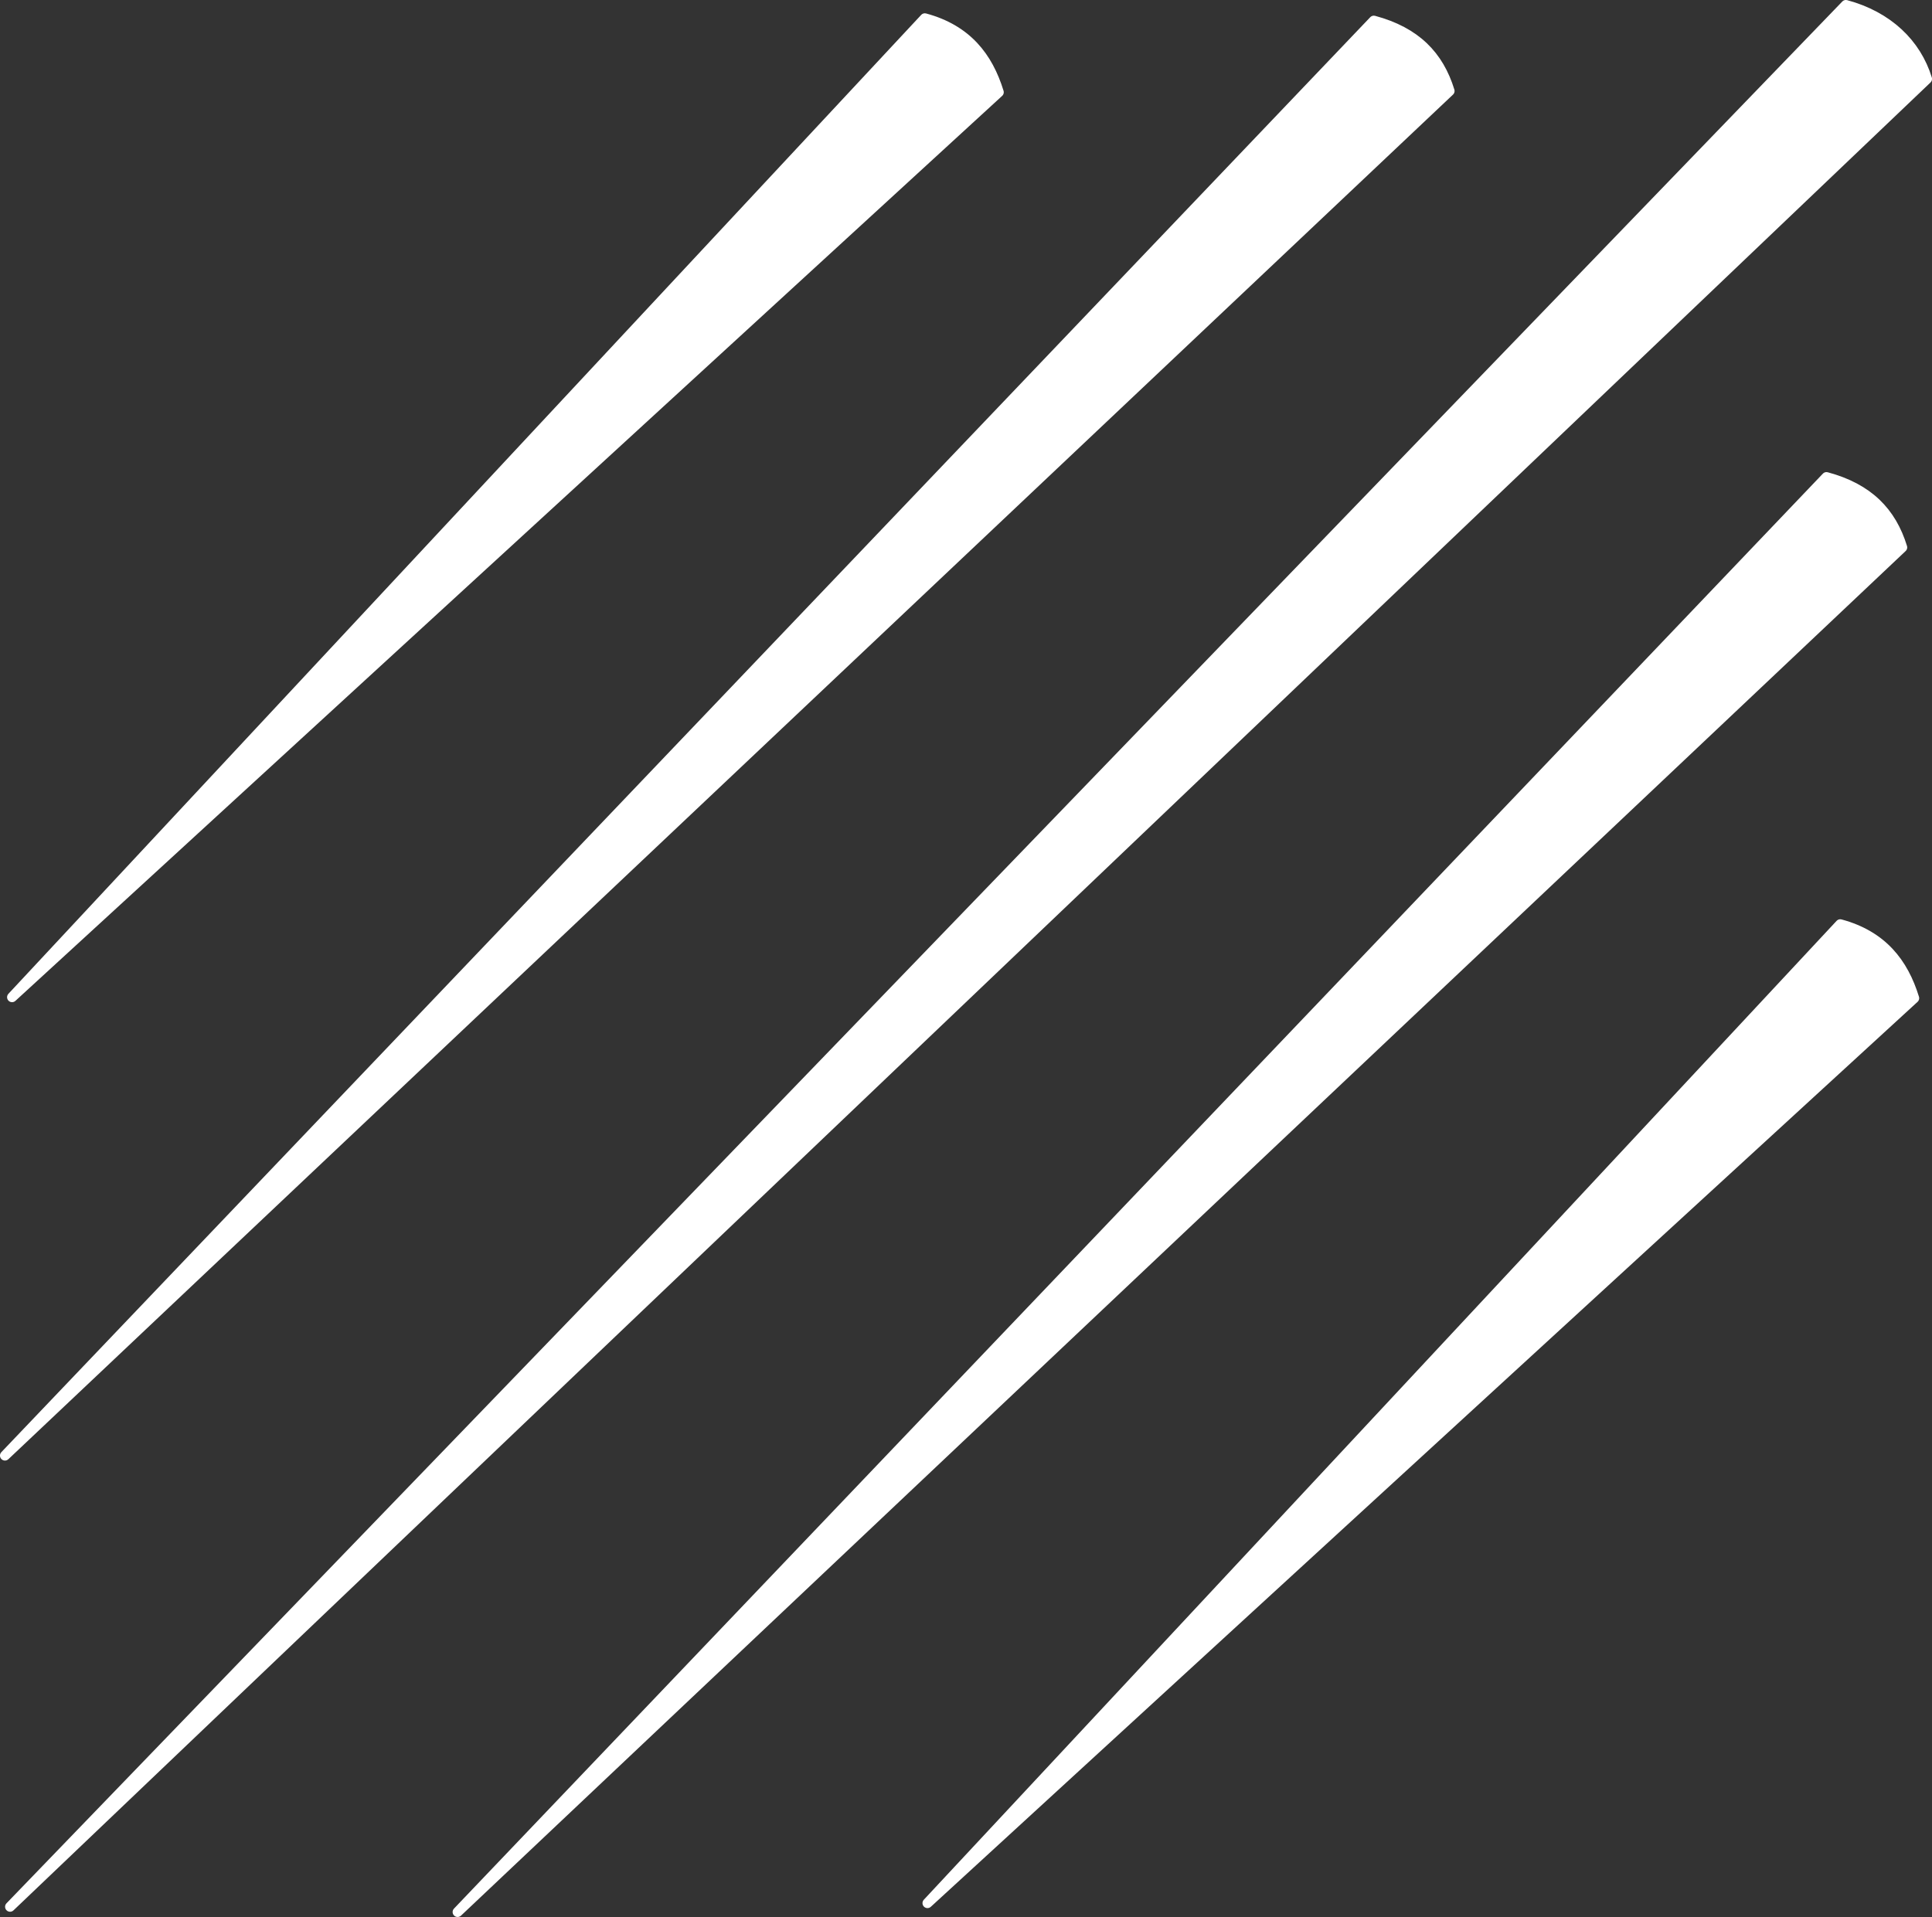 <?xml version="1.0" encoding="UTF-8" standalone="no"?>
<!-- Created with Inkscape (http://www.inkscape.org/) -->

<svg
   width="51.467mm"
   height="51.076mm"
   viewBox="0 0 51.467 51.076"
   version="1.1"
   id="svg1"
   xml:space="preserve"
   xmlns="http://www.w3.org/2000/svg"
   xmlns:svg="http://www.w3.org/2000/svg"><rect x="0" y="0" width="51.467" height="51.076" fill="#333333" stroke="none"/><defs
     id="defs1" /><g
     id="layer1"
     transform="translate(-11.429,-10.244)"><path
       style="fill:#ffffff;fill-opacity:1;stroke:#ffffff;stroke-width:0.265;stroke-linecap:round;stroke-linejoin:round;stroke-opacity:1"
       d="M 11.75,36.813 36.066,10.731 c 1.118,0.301 1.681,1.03 1.97,1.97 z"
       id="path1" /><path
       style="fill:#ffffff;fill-opacity:1;stroke:#ffffff;stroke-width:0.265;stroke-linecap:round;stroke-linejoin:round;stroke-opacity:1"
       d="M 36.136,60.95 60.452,34.869 c 1.118,0.301 1.681,1.03 1.97,1.97 z"
       id="path1-4" /><path
       style="fill:#ffffff;fill-opacity:1;stroke:#ffffff;stroke-width:0.265;stroke-linecap:round;stroke-linejoin:round;stroke-opacity:1"
       d="m 11.561,49.026 36.466,-38.232 c 1.118,0.301 1.729,0.934 2.018,1.874 z"
       id="path1-4-7" /><path
       style="fill:#ffffff;fill-opacity:1;stroke:#ffffff;stroke-width:0.265;stroke-linecap:round;stroke-linejoin:round;stroke-opacity:1"
       d="M 23.619,61.187 60.085,22.955 c 1.118,0.301 1.729,0.934 2.018,1.874 z"
       id="path1-4-7-2" /><path
       style="fill:#ffffff;fill-opacity:1;stroke:#ffffff;stroke-width:0.265;stroke-linecap:round;stroke-linejoin:round;stroke-opacity:1"
       d="M 11.697,61.047 60.602,10.376 c 1.118,0.301 1.874,1.03 2.162,1.97 z"
       id="path1-4-7-4" /></g></svg>
